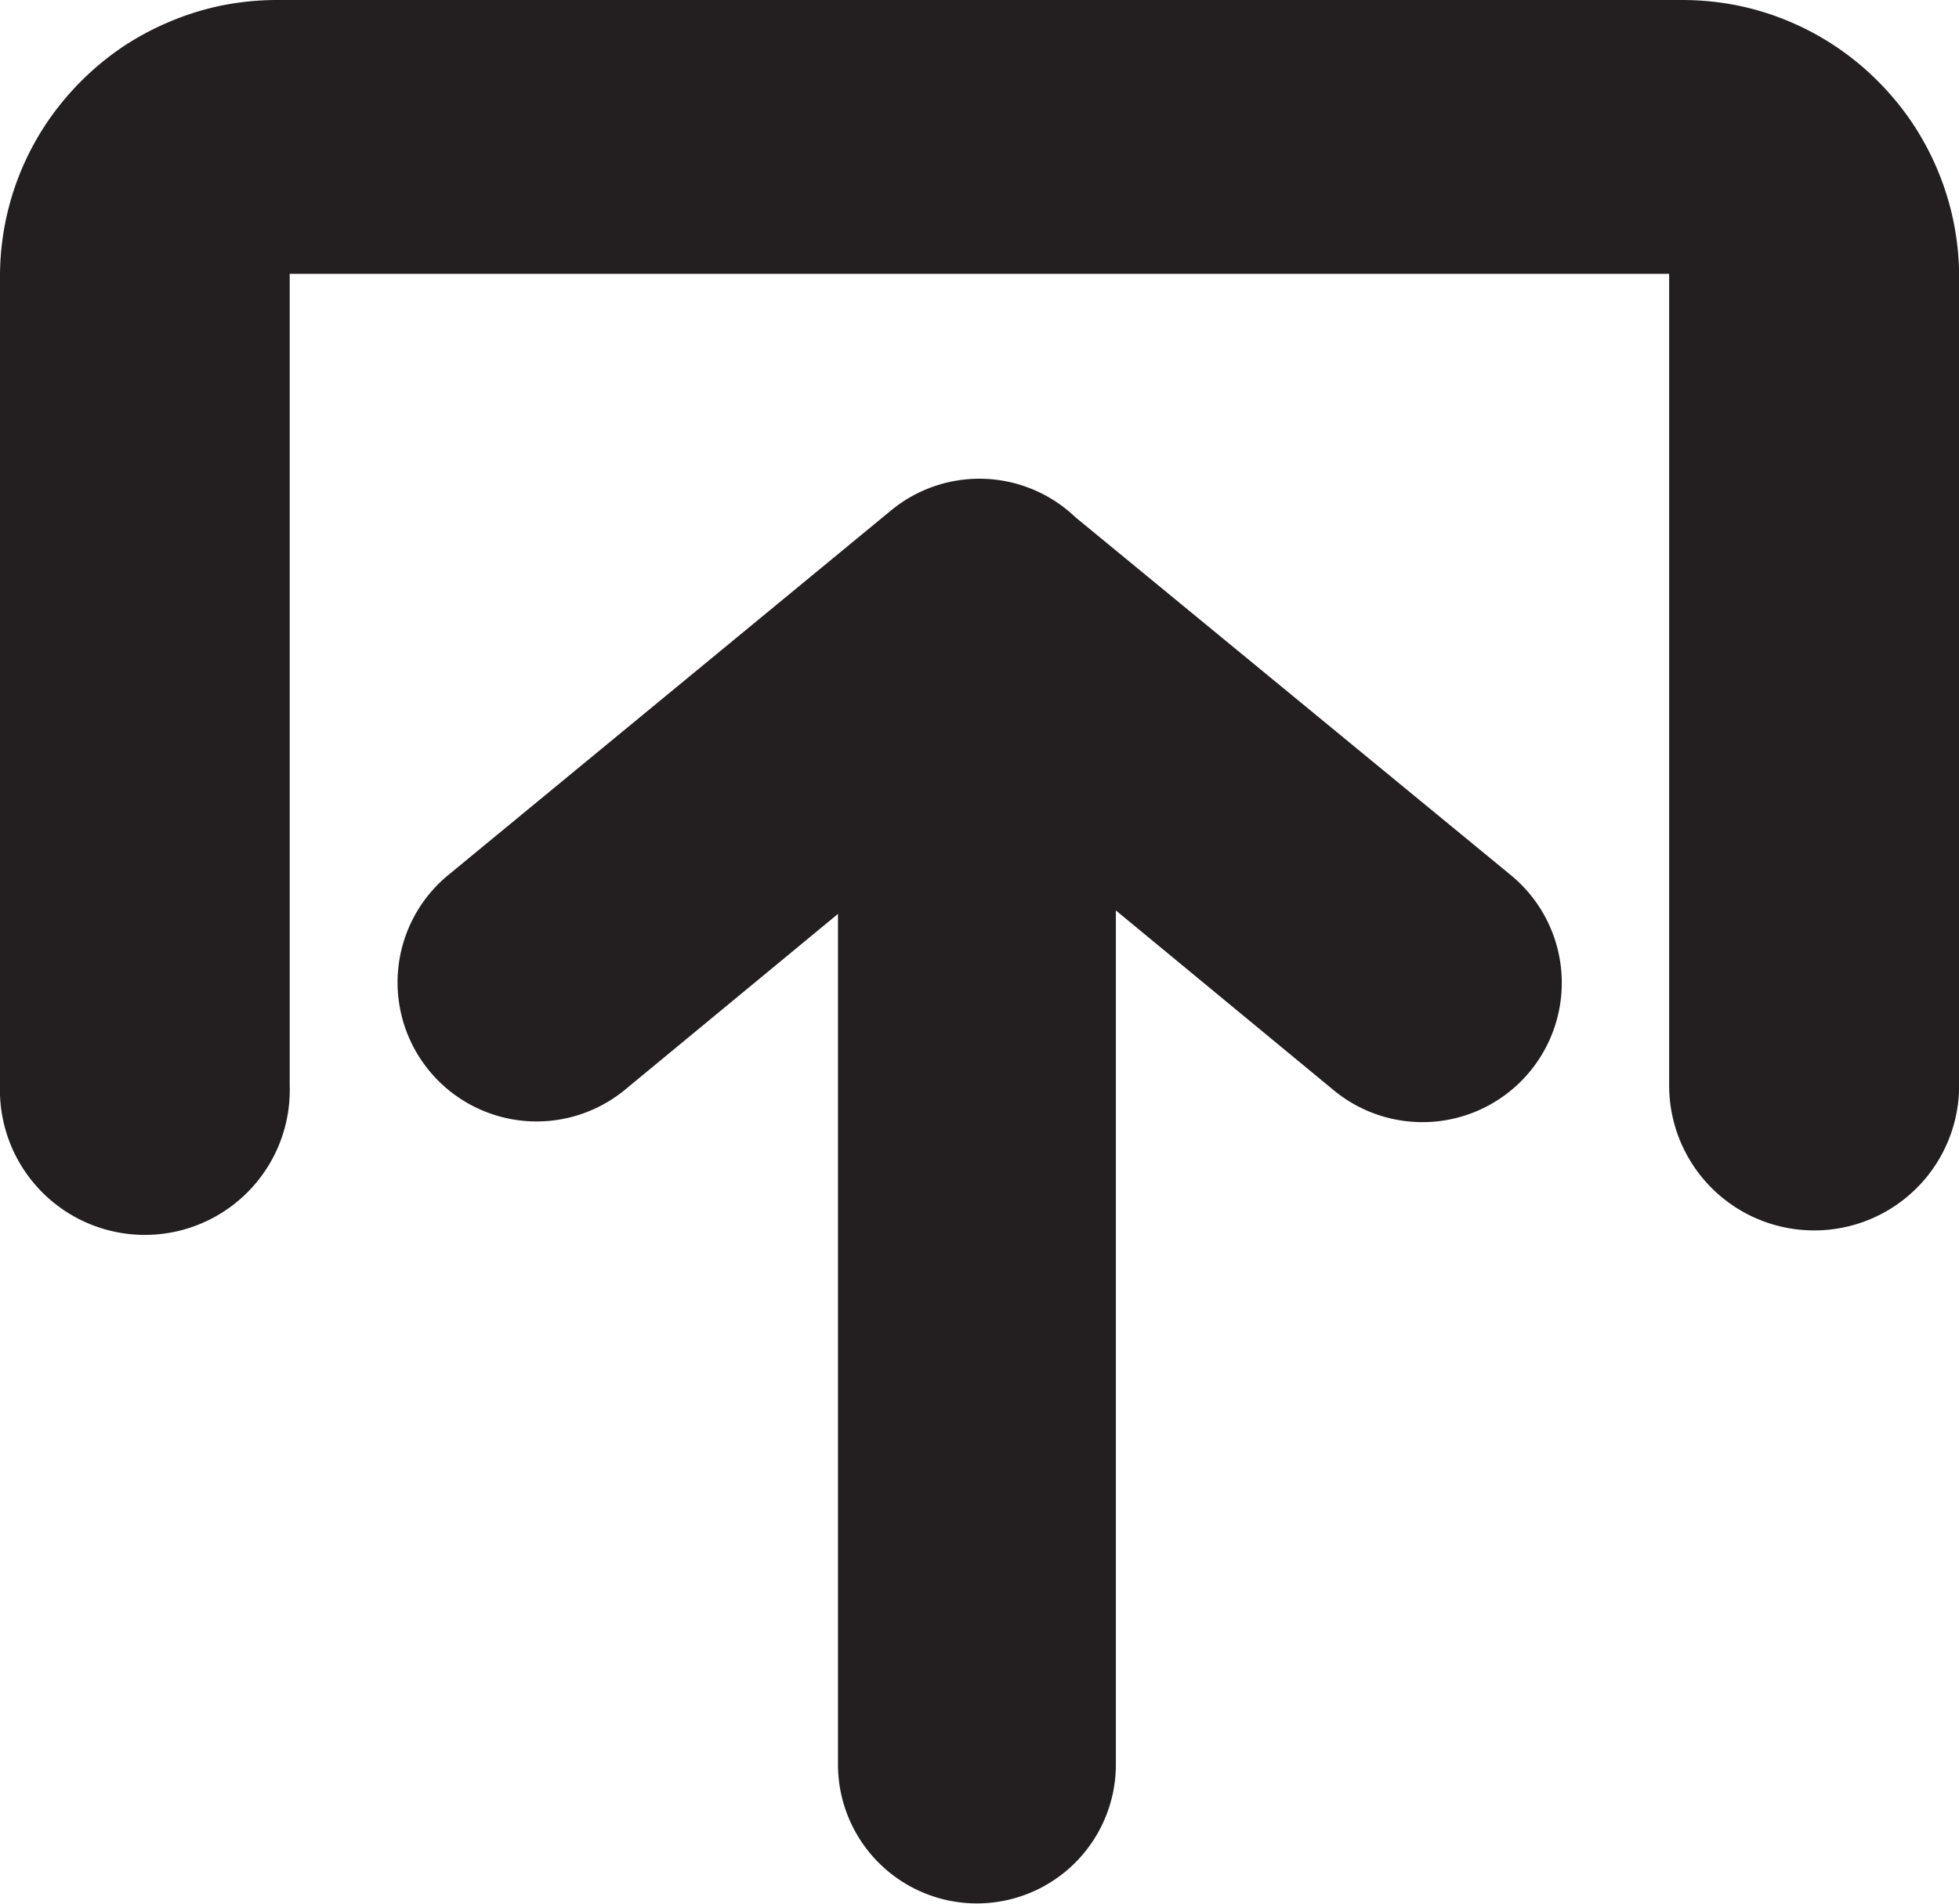 <svg xmlns="http://www.w3.org/2000/svg" viewBox="0 0 140.99 137.04"><defs><style>.cls-1{fill:#231f20;}</style></defs><g id="Layer_2" data-name="Layer 2"><g id="Layer_1-2" data-name="Layer 1"><path class="cls-1" d="M108.75,63,77.4,37.23a10,10,0,0,0-13.26-.5L32.24,63A10,10,0,1,0,45,78.42L60.31,65.78V127a10,10,0,0,0,20,0V65.53L96,78.48A10,10,0,0,0,108.75,63Z"/><path class="cls-1" d="M139.42,12.17a20,20,0,0,0-1.83-3.38,20.34,20.34,0,0,0-2.44-2.95A19.86,19.86,0,0,0,125.08.4a20.45,20.45,0,0,0-4-.4H19.93a20.45,20.45,0,0,0-4,.4,19.82,19.82,0,0,0-3.74,1.17A20,20,0,0,0,8.79,3.4,20.32,20.32,0,0,0,3.4,8.79,19.81,19.81,0,0,0,0,19.93v58.2a10.43,10.43,0,1,0,20.85,0V19.71h99.28V78.13a10.43,10.43,0,0,0,10.42,10.43h0A10.42,10.42,0,0,0,141,78.13V19.93A19.88,19.88,0,0,0,139.42,12.17Z"/></g></g></svg>